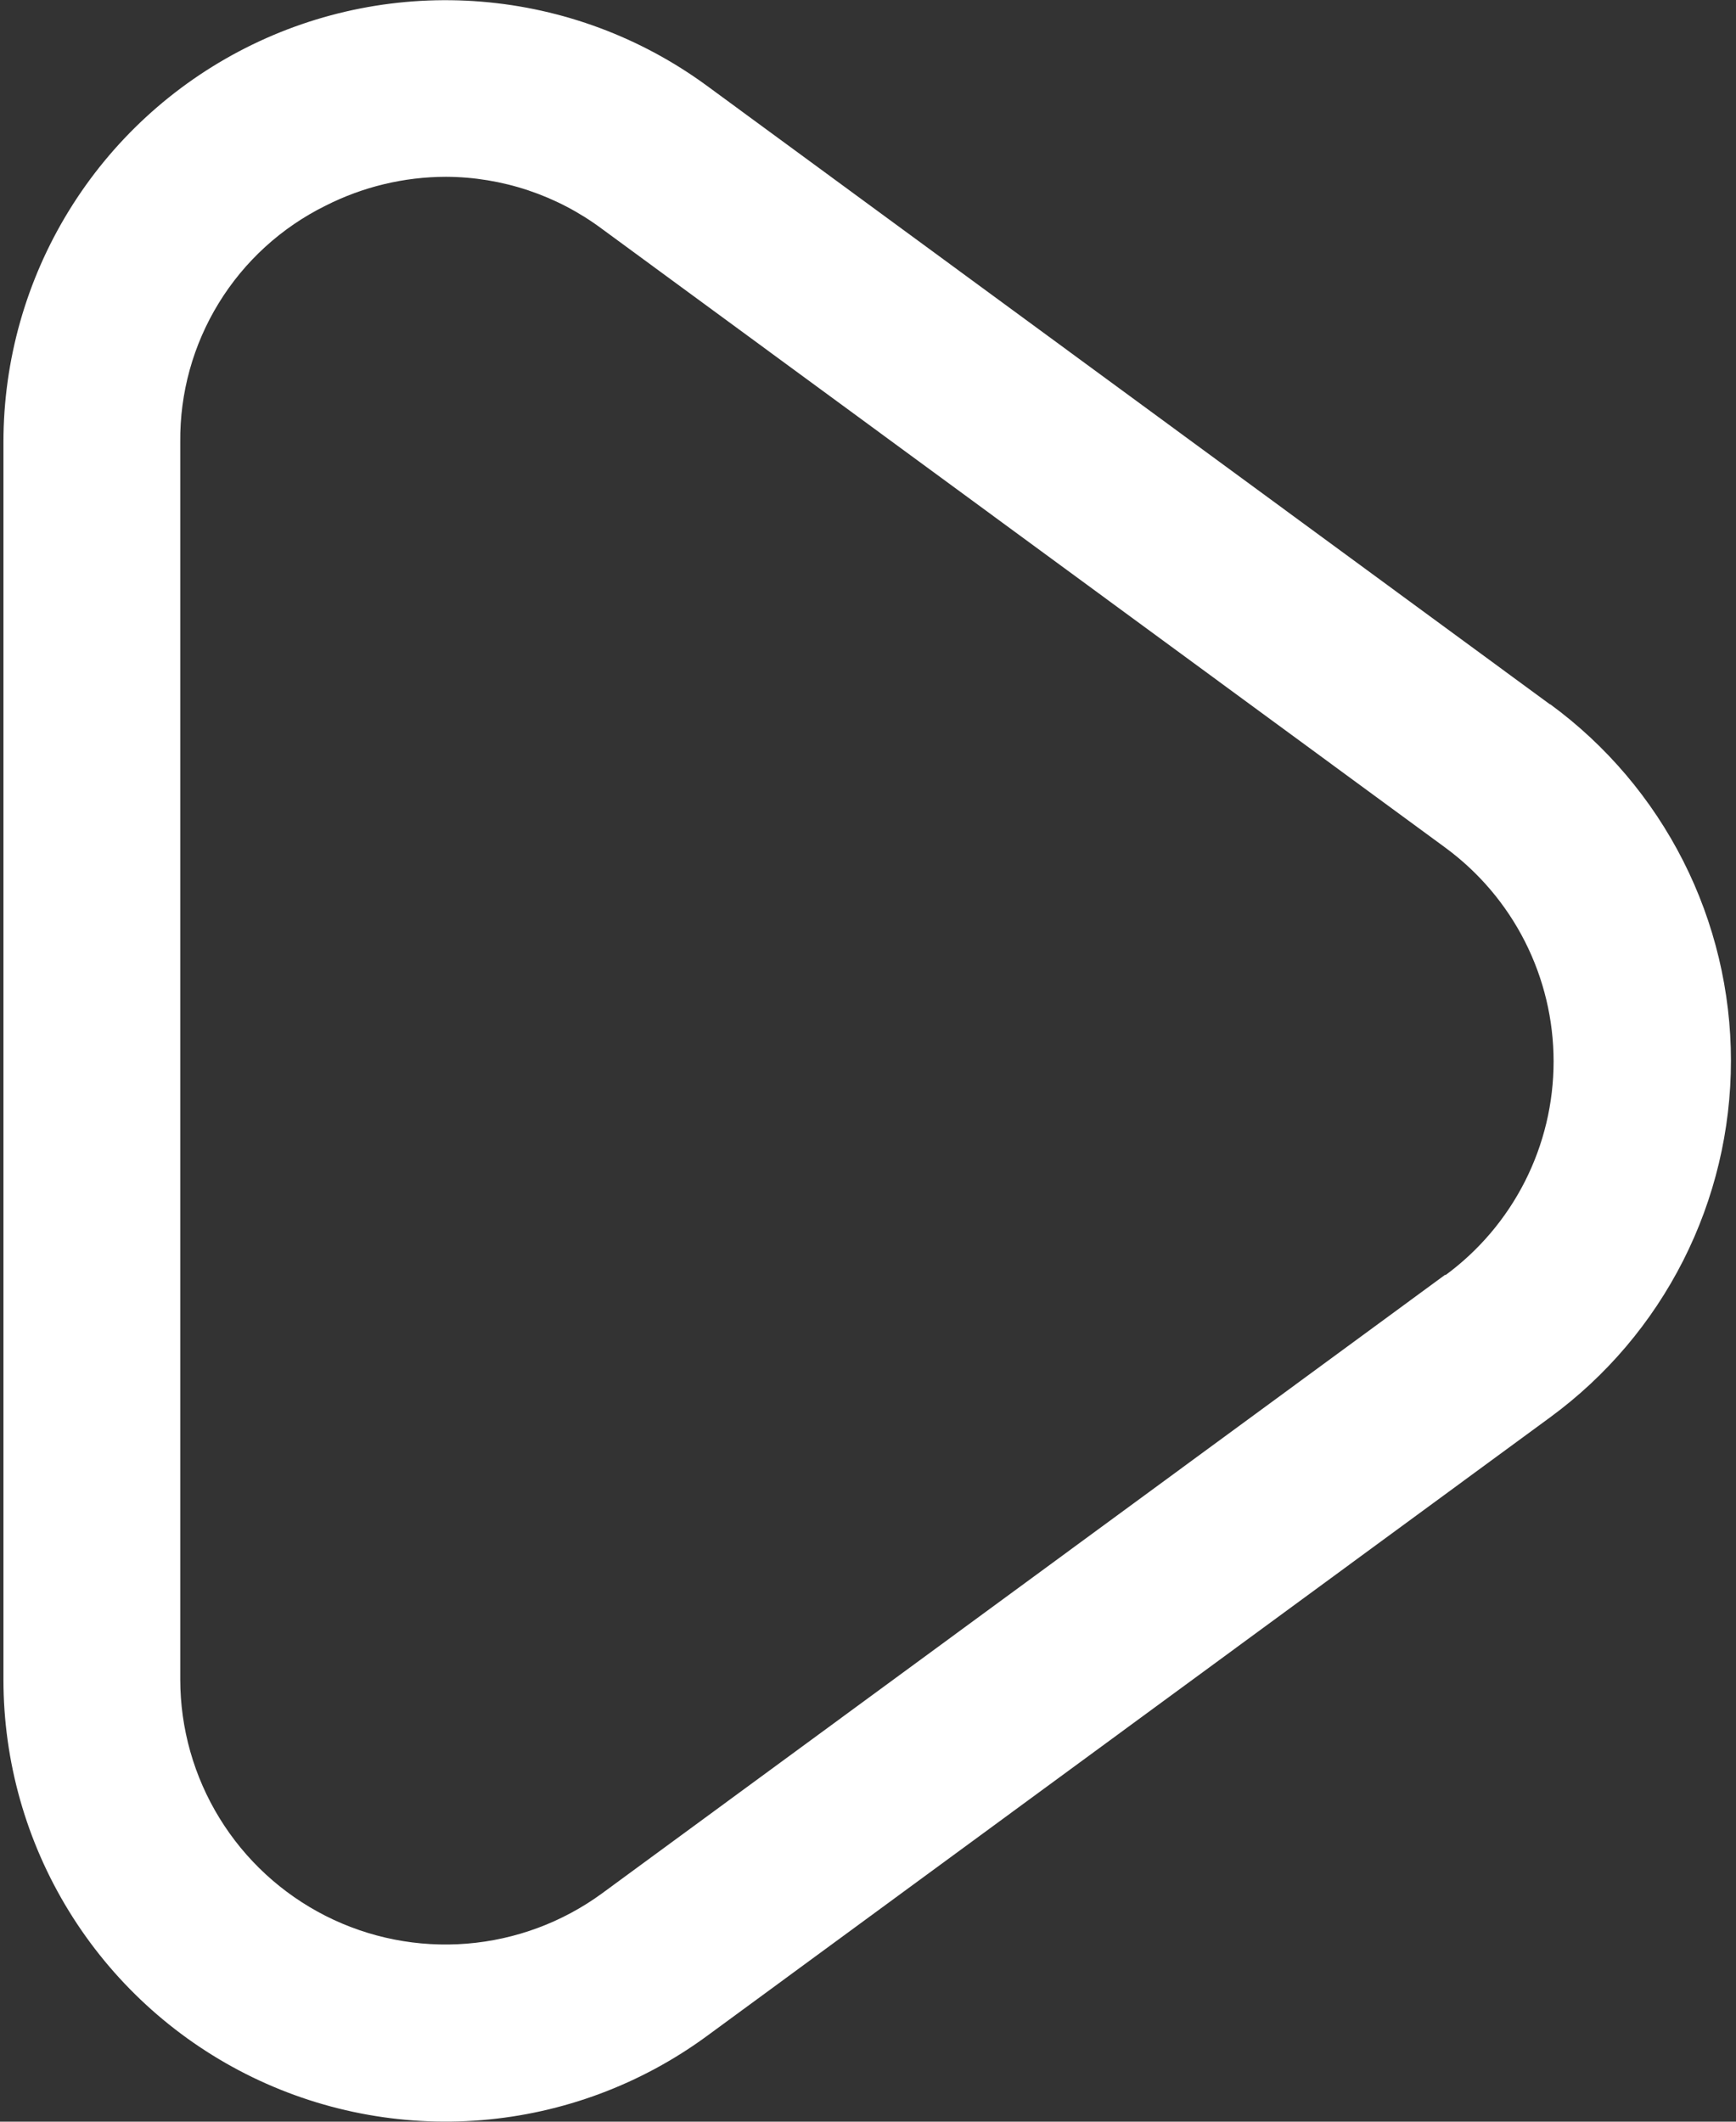 <svg width="126" height="154" viewBox="0 0 126 154" fill="none" xmlns="http://www.w3.org/2000/svg">
<rect x="0" y="0" width="126" height="154" fill="#333333" stroke="none"/>
<path d="M112.503 51.128L51.288 6.211C46.507 2.71 40.85 0.602 34.943 0.12C29.037 -0.362 23.113 0.801 17.827 3.48C12.541 6.159 8.101 10.25 4.999 15.299C1.896 20.348 0.252 26.157 0.25 32.083V121.917C0.251 127.845 1.895 133.658 4.999 138.709C8.103 143.76 12.546 147.852 17.834 150.531C23.123 153.21 29.051 154.372 34.959 153.887C40.868 153.401 46.527 151.288 51.307 147.782L112.522 102.866C116.586 99.886 119.89 95.99 122.168 91.496C124.446 87.001 125.633 82.033 125.633 76.994C125.633 71.955 124.446 66.986 122.168 62.492C119.89 57.997 116.586 54.102 112.522 51.122L112.503 51.128ZM104.906 92.516L43.691 137.432C40.823 139.528 37.431 140.789 33.89 141.077C30.349 141.364 26.798 140.666 23.63 139.06C20.461 137.453 17.799 135.002 15.938 131.976C14.076 128.951 13.088 125.469 13.083 121.917V32.083C13.048 28.524 14.017 25.027 15.88 21.995C17.742 18.962 20.423 16.516 23.613 14.938C26.327 13.558 29.327 12.837 32.372 12.833C36.452 12.849 40.42 14.174 43.691 16.613L104.906 61.529C107.341 63.318 109.321 65.654 110.686 68.35C112.05 71.045 112.761 74.024 112.761 77.045C112.761 80.066 112.05 83.045 110.686 85.74C109.321 88.436 107.341 90.772 104.906 92.56V92.516Z" fill="white"/>
</svg>
